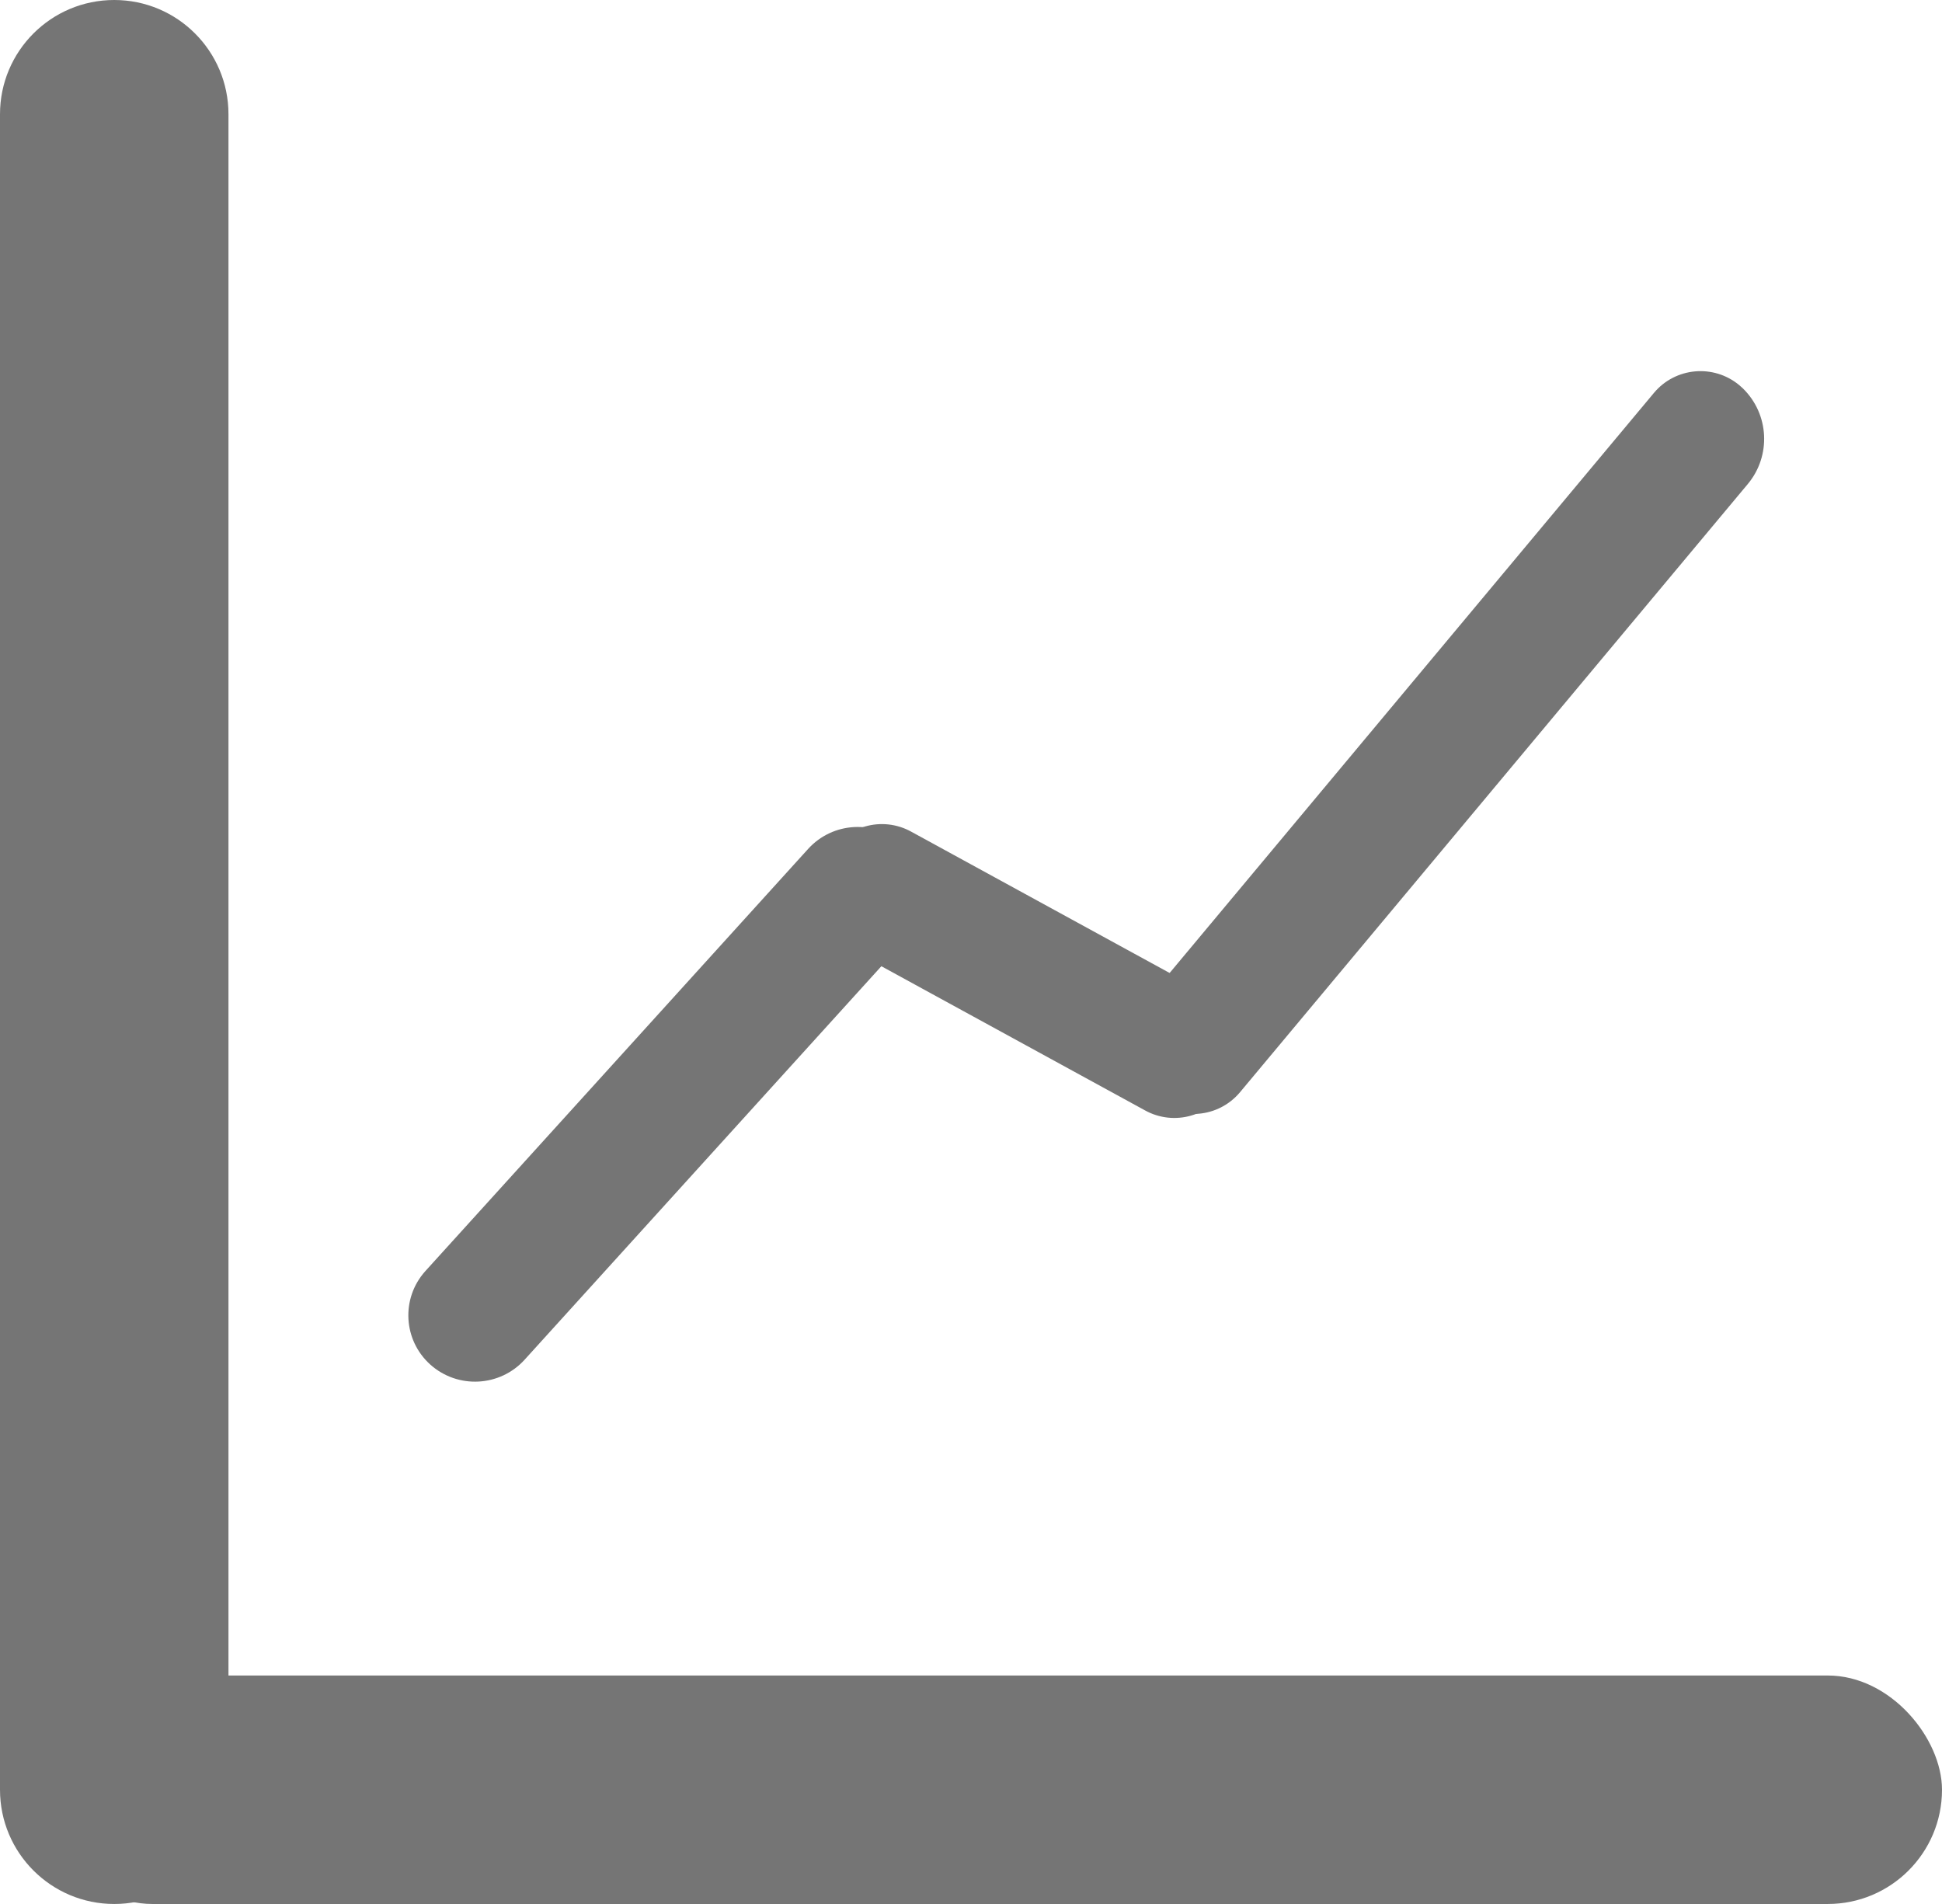 <?xml version="1.0" encoding="UTF-8"?>
<svg width="51px" height="50px" viewBox="0 0 51 50" version="1.1" xmlns="http://www.w3.org/2000/svg" xmlns:xlink="http://www.w3.org/1999/xlink">
    <title>Stat Icon 2</title>
    <g id="Page-1" stroke="none" stroke-width="1" fill="none" fill-rule="evenodd">
        <g id="Home---Map" transform="translate(-553, -1222)">
            <g id="Tabs" transform="translate(0, 1206)">
                <rect id="Rectangle" fill="#FFFFFF" x="0" y="0" width="750" height="128"></rect>
                <g id="Stat-Icon-2" transform="translate(553, 16)" fill="#757575">
                    <rect id="Rectangle" x="1" y="44" width="50" height="6" rx="3"></rect>
                    <path d="M23.698,22.164 C24.412,22.803 24.473,23.9 23.835,24.614 C23.832,24.617 23.829,24.62 23.827,24.623 L13.778,35.706 C13.129,36.422 12.023,36.48 11.302,35.836 C10.588,35.197 10.527,34.1 11.165,33.386 C11.168,33.383 11.171,33.38 11.173,33.377 L21.222,22.294 C21.871,21.578 22.977,21.52 23.698,22.164 Z" id="Rectangle"></path>
                    <path d="M45.768,10.197 C46.463,10.872 46.52,11.968 45.899,12.712 L32.566,28.681 C32.002,29.357 30.997,29.447 30.321,28.883 C30.291,28.858 30.261,28.831 30.232,28.803 C29.537,28.128 29.48,27.032 30.101,26.288 L43.434,10.319 C43.998,9.643 45.003,9.553 45.679,10.117 C45.709,10.142 45.739,10.169 45.768,10.197 Z" id="Rectangle"></path>
                    <path d="M32.304,28.399 C31.952,29.207 31.012,29.577 30.204,29.226 C30.161,29.207 30.118,29.186 30.076,29.163 L22.532,25.038 C21.664,24.564 21.302,23.507 21.696,22.601 C22.048,21.793 22.988,21.423 23.796,21.774 C23.839,21.793 23.882,21.814 23.924,21.837 L31.468,25.962 C32.336,26.436 32.698,27.493 32.304,28.399 Z" id="Rectangle"></path>
                    <path d="M-19,22 L25,22 C26.657,22 28,23.343 28,25 C28,26.657 26.657,28 25,28 L-19,28 C-20.657,28 -22,26.657 -22,25 C-22,23.343 -20.657,22 -19,22 Z" id="Rectangle" transform="translate(3, 25) rotate(-90) translate(-3, -25) "></path>
                </g>
            </g>
        </g>
    </g>
</svg>